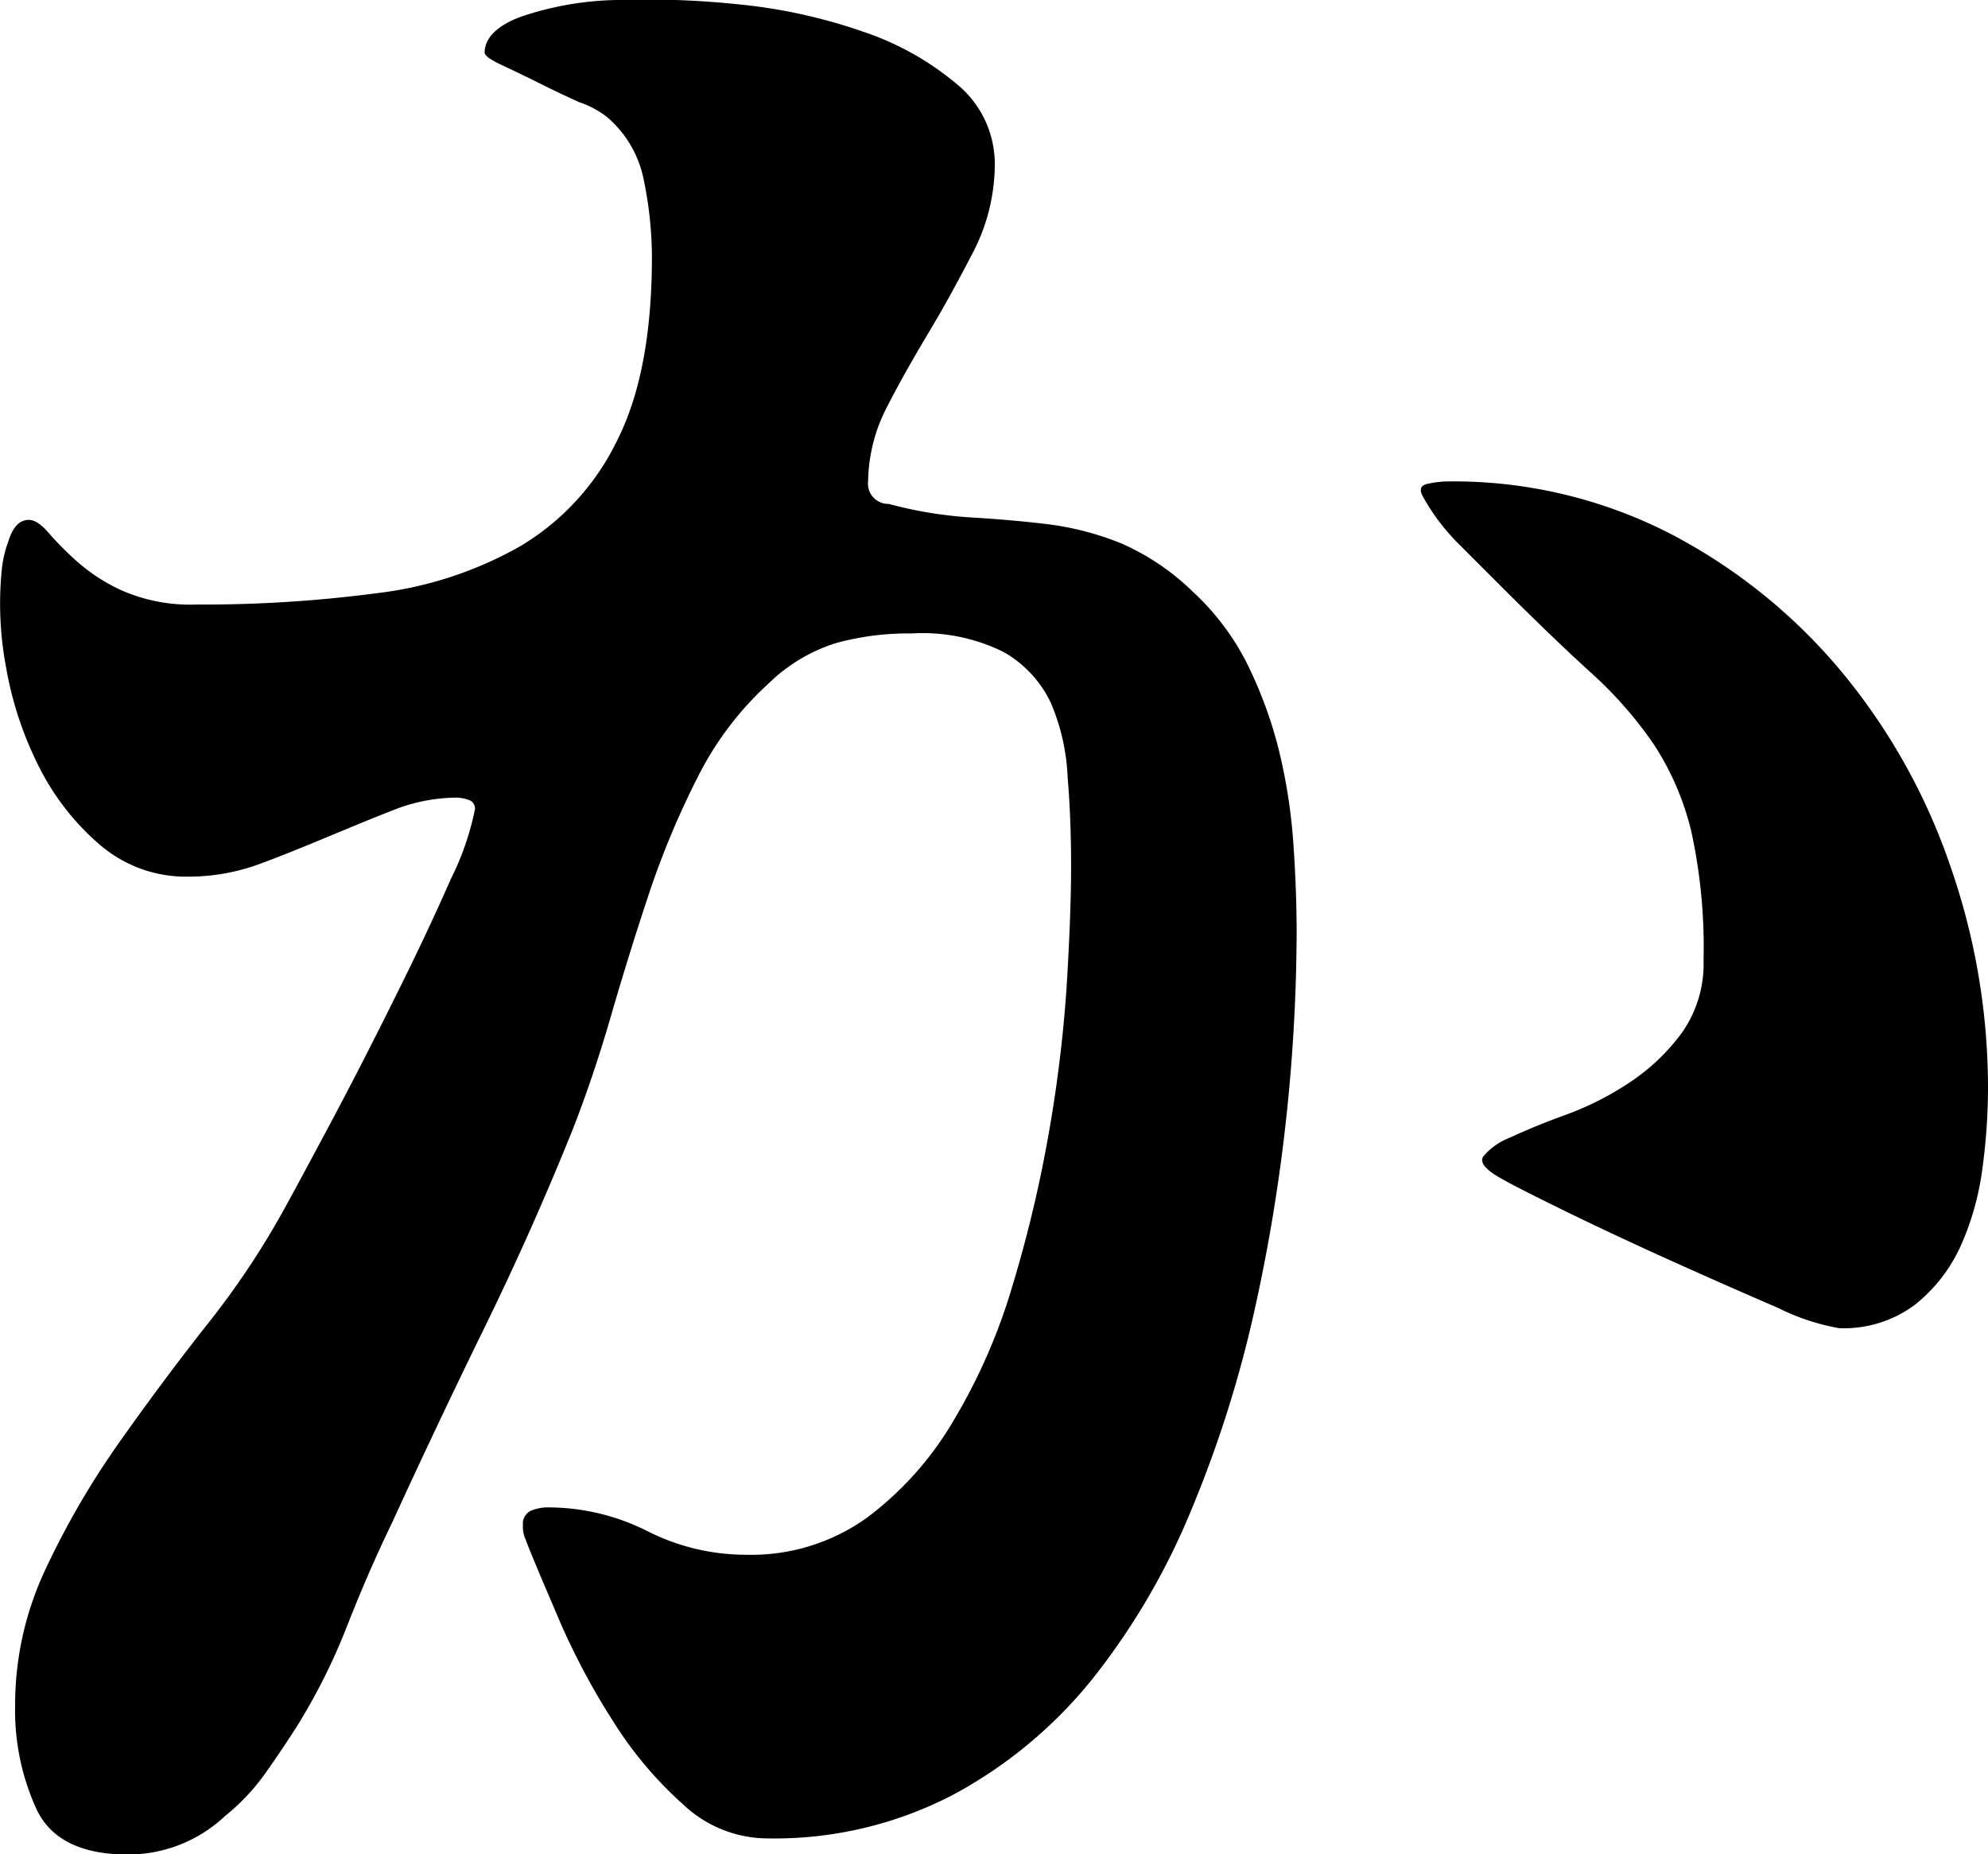 <svg xmlns="http://www.w3.org/2000/svg" viewBox="0 0 138.11 128.79"><title>アセット 27</title><g id="レイヤー_2" data-name="レイヤー 2"><g id="レイヤー_9" data-name="レイヤー 9"><path d="M2,36.11c.41,0,.88.31,1.41.94a22.49,22.49,0,0,0,2,2,12.54,12.54,0,0,0,3.14,2,11.89,11.89,0,0,0,5.09.94,92.7,92.7,0,0,0,12.55-.79,26.43,26.43,0,0,0,10-3.29,17.31,17.31,0,0,0,6.67-7.29q2.43-4.78,2.43-12.78a26.58,26.58,0,0,0-.55-5.26,7.68,7.68,0,0,0-2.59-4.47A6.62,6.62,0,0,0,40.25,7.1c-.94-.42-1.88-.87-2.82-1.34s-1.8-.88-2.59-1.25-1.17-.65-1.17-.86c0-1,.86-1.89,2.58-2.51A21.9,21.9,0,0,1,42.84,0a61.62,61.62,0,0,1,8.55.31,37.32,37.32,0,0,1,8.54,1.88,20,20,0,0,1,6.59,3.69,7.16,7.16,0,0,1,2.59,5.57,13.37,13.37,0,0,1-1.41,5.88c-1,1.93-2,3.79-3.06,5.56s-2.09,3.56-3,5.34a11.52,11.52,0,0,0-1.33,5.17A1.41,1.41,0,0,0,61.74,35a28.76,28.76,0,0,0,5.72.94c1.83.11,3.61.26,5.33.47a20.31,20.31,0,0,1,5.1,1.33,16.74,16.74,0,0,1,5,3.38,17.44,17.44,0,0,1,3.76,5,29.73,29.73,0,0,1,2.2,6,38.29,38.29,0,0,1,1,6.43q.23,3.3.23,6.27a123.43,123.43,0,0,1-.7,12.63,121.71,121.71,0,0,1-2.28,13.8,82.24,82.24,0,0,1-4.31,13.56A48.51,48.51,0,0,1,76,116.48a31.6,31.6,0,0,1-9.73,8.15,26.86,26.86,0,0,1-13,3.06,8.55,8.55,0,0,1-5.8-2.35,26.63,26.63,0,0,1-4.79-5.65A49.92,49.92,0,0,1,39,112.87c-1-2.35-1.88-4.36-2.51-6a2.06,2.06,0,0,1-.16-.94,1,1,0,0,1,.55-1,3.1,3.1,0,0,1,1.18-.23,15.36,15.36,0,0,1,6.9,1.64,15.18,15.18,0,0,0,6.9,1.65,13.79,13.79,0,0,0,8.39-2.59,22.8,22.8,0,0,0,6-6.74,40.38,40.38,0,0,0,4.08-9.33,89.75,89.75,0,0,0,2.51-10.51,95.12,95.12,0,0,0,1.26-10.27c.2-3.29.31-6.09.31-8.39s-.08-4.26-.24-6.19A14.7,14.7,0,0,0,73,48.81a8,8,0,0,0-3.29-3.53A12.65,12.65,0,0,0,63.3,44a18.6,18.6,0,0,0-5.33.7,11.7,11.7,0,0,0-4.55,2.75,22.33,22.33,0,0,0-4.94,6.51A59,59,0,0,0,45.11,62c-.94,2.82-1.83,5.68-2.66,8.55s-1.73,5.52-2.67,7.92q-2.82,7-6.11,13.72t-6.43,13.57c-1.16,2.4-2.2,4.81-3.14,7.21a42.33,42.33,0,0,1-3.45,6.9c-.73,1.15-1.49,2.27-2.27,3.37a14.84,14.84,0,0,1-2.75,2.9,9.83,9.83,0,0,1-6.74,2.67q-4.86,0-6.35-3.14a16.5,16.5,0,0,1-1.49-7.21A22.07,22.07,0,0,1,3.16,109a57.54,57.54,0,0,1,5.1-8.78c2-2.83,4.05-5.59,6.2-8.31a57.28,57.28,0,0,0,5.41-8.16q.78-1.41,3-5.57t4.47-8.7q2.28-4.55,4-8.47A19,19,0,0,0,33,56.18a.63.63,0,0,0-.47-.63,2.75,2.75,0,0,0-.79-.15,12.1,12.1,0,0,0-4.47.89c-1.51.59-3,1.21-4.54,1.85S19.68,59.4,18.06,60a14.36,14.36,0,0,1-4.94.89,9.19,9.19,0,0,1-6.19-2.22,17.43,17.43,0,0,1-4.24-5.45A24.62,24.62,0,0,1,.42,46.34a23.78,23.78,0,0,1-.31-6.63A8,8,0,0,1,.58,37.6C.89,36.6,1.36,36.11,2,36.11ZM127.76,92.25a15.36,15.36,0,0,1-4.24-1.41q-3.28-1.41-7.13-3.14T109,84.25c-2.35-1.15-3.9-1.93-4.63-2.35-1.15-.63-1.59-1.15-1.33-1.57A4.53,4.53,0,0,1,104.94,79c1-.47,2.27-1,3.84-1.57a20.9,20.9,0,0,0,4.47-2.27,14.27,14.27,0,0,0,3.61-3.45,8.32,8.32,0,0,0,1.49-5,38,38,0,0,0-.86-9,19.4,19.4,0,0,0-2.59-6,27.9,27.9,0,0,0-4.39-5q-2.67-2.43-6.12-5.88l-3-3a14.6,14.6,0,0,1-2.51-3.29c-.31-.52-.21-.84.32-.94a7.19,7.19,0,0,1,1.25-.16A33,33,0,0,1,116,37.05a38.77,38.77,0,0,1,11.84,9.49A42.8,42.8,0,0,1,135.44,60a46.82,46.82,0,0,1,2.67,15.61,41.75,41.75,0,0,1-.39,5.56,19.28,19.28,0,0,1-1.49,5.33,11,11,0,0,1-3.14,4.08A8.22,8.22,0,0,1,127.76,92.25Z"/></g></g></svg>